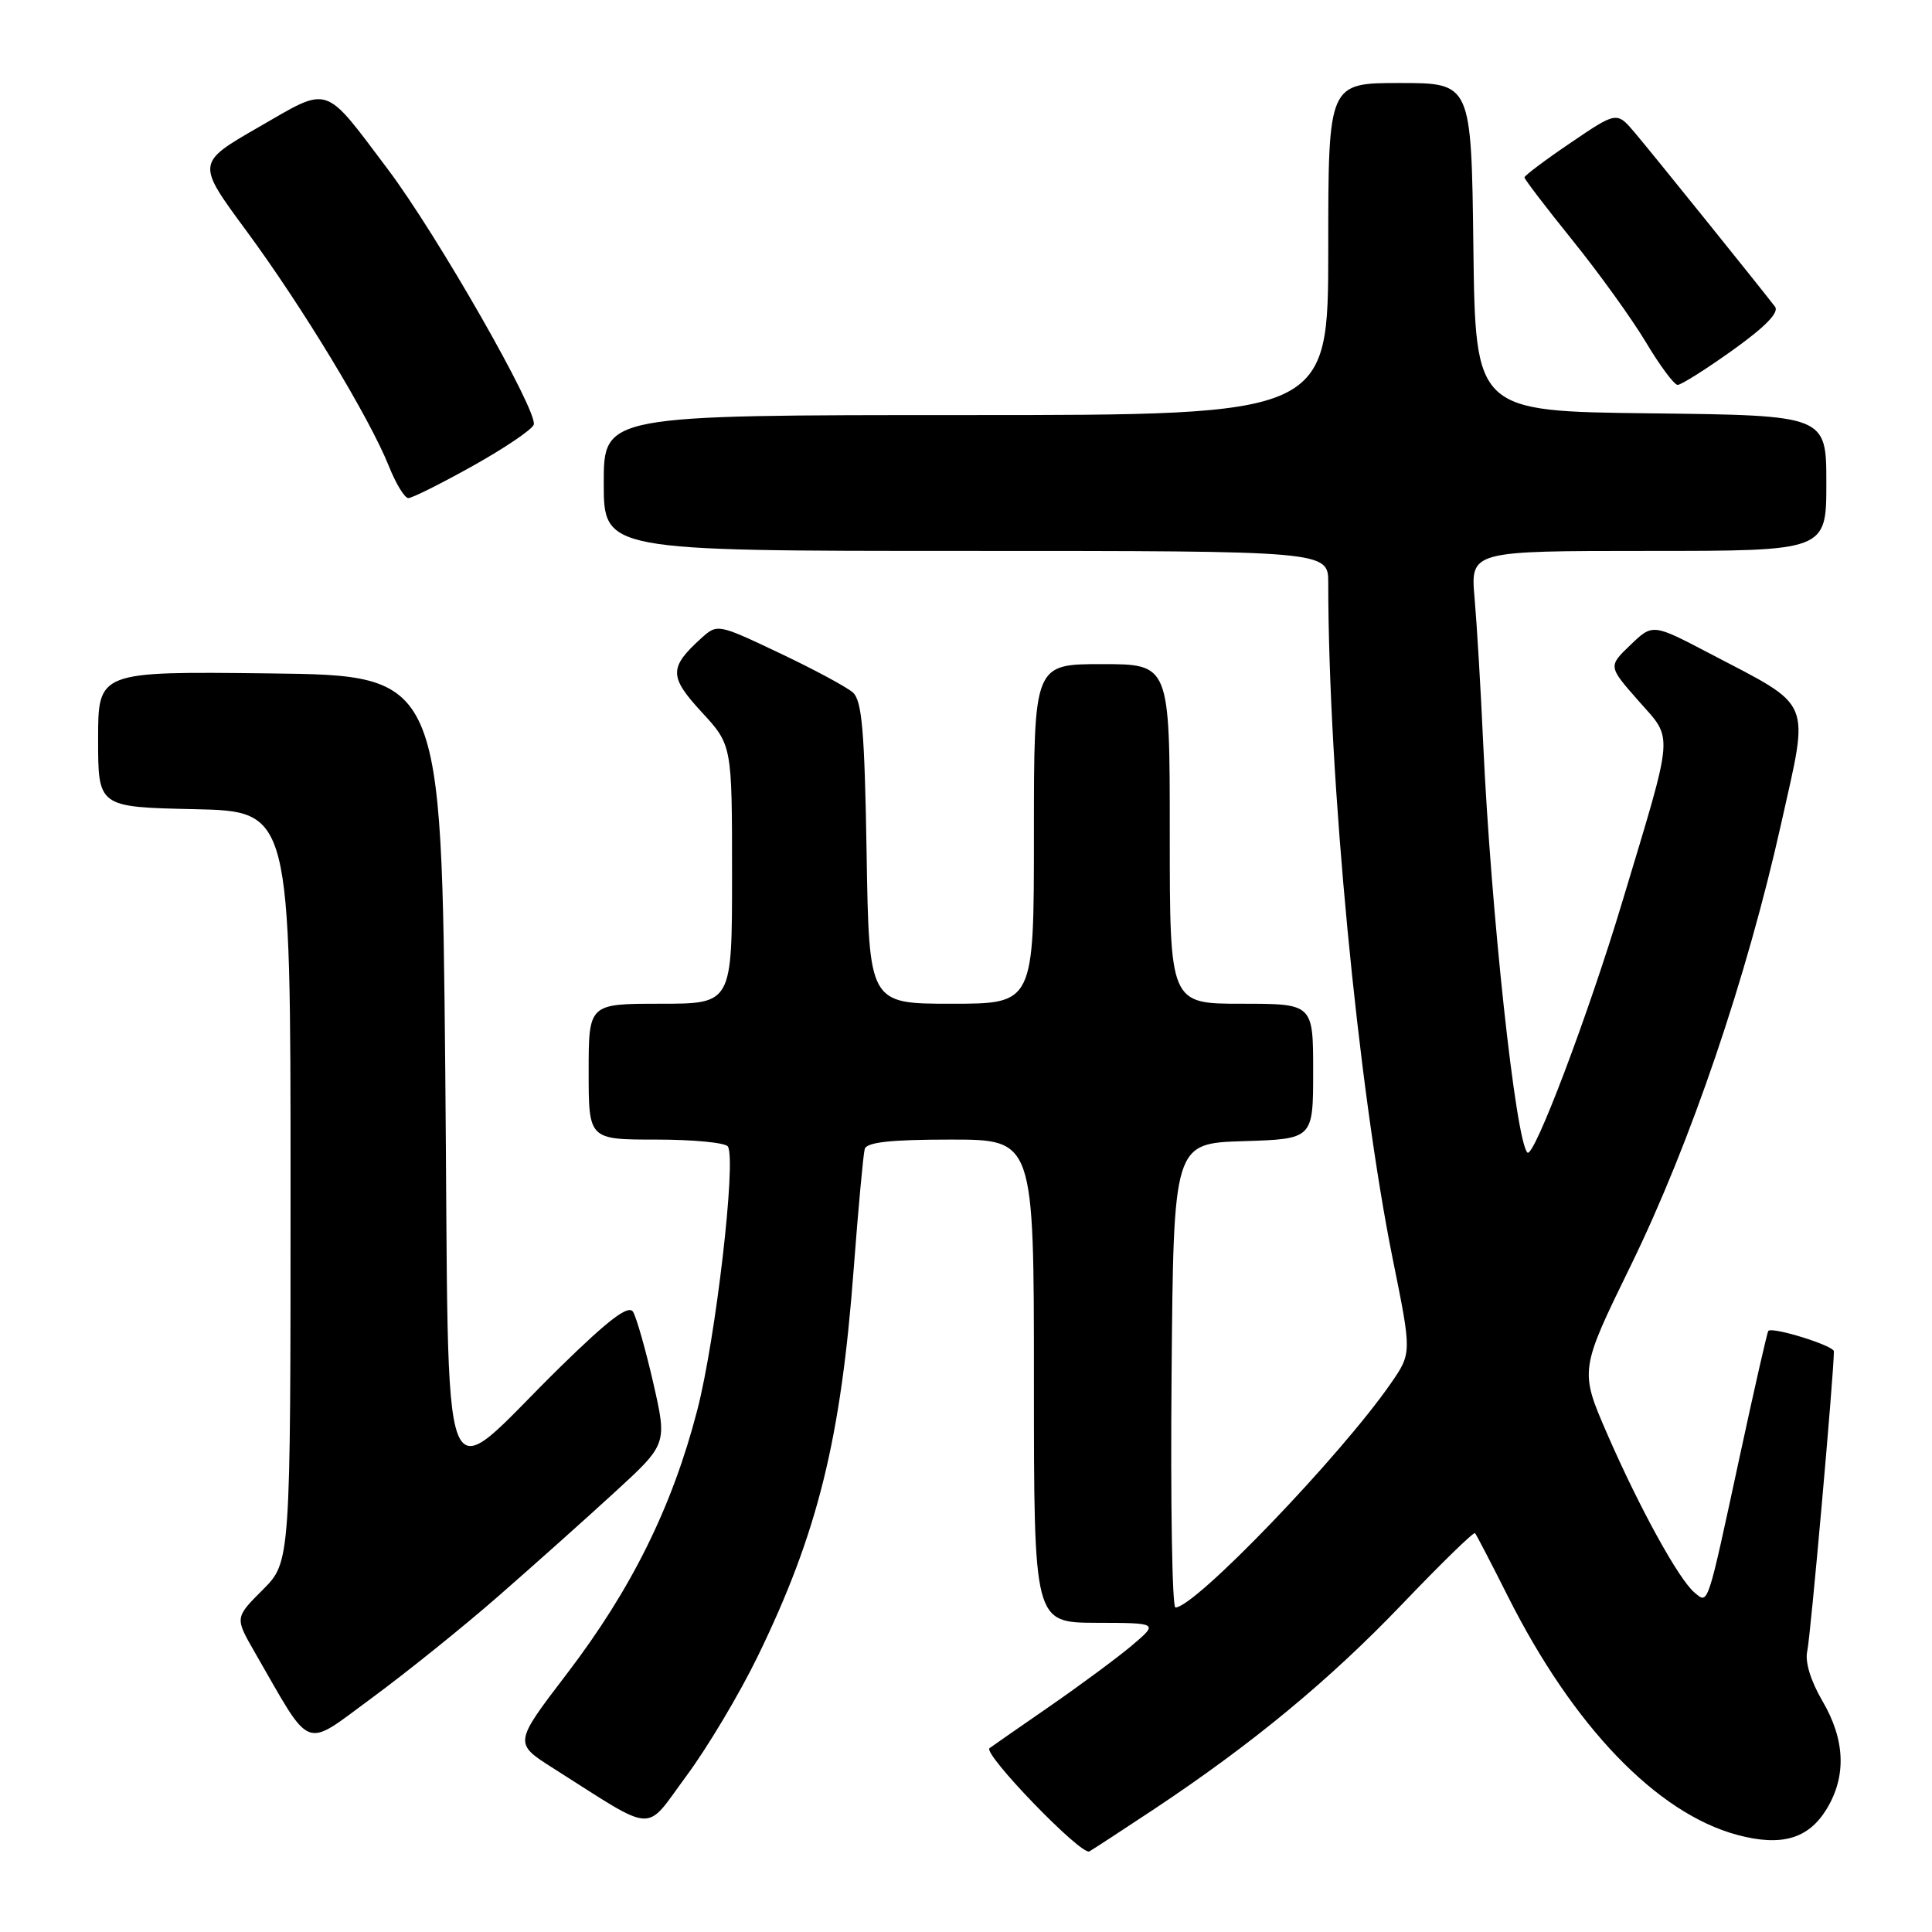 <?xml version="1.0" encoding="UTF-8" standalone="no"?>
<!DOCTYPE svg PUBLIC "-//W3C//DTD SVG 1.1//EN" "http://www.w3.org/Graphics/SVG/1.1/DTD/svg11.dtd" >
<svg xmlns="http://www.w3.org/2000/svg" xmlns:xlink="http://www.w3.org/1999/xlink" version="1.1" viewBox="0 0 256 256">
 <g >
 <path fill="currentColor"
d=" M 153.00 239.67 C 165.98 231.04 176.19 222.60 185.81 212.54 C 190.94 207.18 195.27 202.95 195.45 203.15 C 195.62 203.34 197.58 207.10 199.79 211.50 C 208.47 228.77 219.54 240.28 230.22 243.14 C 236.05 244.70 239.62 243.66 242.03 239.72 C 244.69 235.36 244.50 230.53 241.47 225.37 C 239.91 222.70 239.15 220.19 239.47 218.78 C 239.90 216.93 243.00 182.01 243.00 179.06 C 243.00 178.31 234.89 175.78 234.31 176.35 C 234.17 176.49 232.46 184.01 230.51 193.05 C 226.17 213.17 226.38 212.56 224.54 211.03 C 222.46 209.31 217.24 199.82 212.98 190.04 C 209.30 181.58 209.30 181.58 216.10 167.66 C 224.01 151.46 231.47 129.52 236.03 109.06 C 239.75 92.37 240.37 93.83 226.51 86.57 C 218.99 82.63 218.99 82.63 216.04 85.46 C 213.09 88.29 213.09 88.29 217.08 92.83 C 221.77 98.16 221.91 96.41 214.96 119.50 C 210.47 134.45 203.23 153.56 202.39 152.72 C 200.83 151.17 197.56 120.80 196.53 98.50 C 196.21 91.35 195.69 82.69 195.39 79.25 C 194.84 73.00 194.84 73.00 218.42 73.00 C 242.00 73.00 242.00 73.00 242.00 64.02 C 242.00 55.04 242.00 55.04 218.75 54.77 C 195.50 54.50 195.50 54.50 195.23 32.75 C 194.96 11.00 194.96 11.00 185.48 11.00 C 176.00 11.00 176.00 11.00 176.00 33.00 C 176.00 55.00 176.00 55.00 128.00 55.00 C 80.00 55.00 80.00 55.00 80.00 64.00 C 80.00 73.00 80.00 73.00 128.00 73.00 C 176.00 73.00 176.00 73.00 176.00 77.25 C 176.01 102.99 179.93 143.99 184.56 166.90 C 187.07 179.29 187.07 179.29 184.29 183.31 C 177.61 192.95 158.34 213.00 155.75 213.00 C 155.32 213.00 155.09 199.16 155.24 182.25 C 155.50 151.50 155.50 151.50 164.75 151.21 C 174.00 150.92 174.00 150.92 174.00 141.96 C 174.00 133.00 174.00 133.00 164.50 133.00 C 155.00 133.00 155.00 133.00 155.00 110.50 C 155.00 88.00 155.00 88.00 146.00 88.00 C 137.00 88.00 137.00 88.00 137.00 110.50 C 137.00 133.00 137.00 133.00 126.08 133.00 C 115.15 133.00 115.15 133.00 114.83 113.03 C 114.56 96.83 114.22 92.82 113.00 91.75 C 112.17 91.02 107.80 88.67 103.28 86.53 C 95.13 82.66 95.05 82.65 92.94 84.55 C 88.63 88.45 88.64 89.65 92.97 94.35 C 97.00 98.72 97.00 98.72 97.00 115.86 C 97.00 133.00 97.00 133.00 87.50 133.00 C 78.00 133.00 78.00 133.00 78.00 142.00 C 78.00 151.00 78.00 151.00 86.94 151.00 C 91.86 151.00 96.14 151.41 96.45 151.92 C 97.58 153.75 94.84 177.39 92.40 186.82 C 89.09 199.64 83.68 210.57 75.11 221.79 C 68.08 230.99 68.08 230.99 73.29 234.29 C 87.15 243.07 85.30 242.96 90.96 235.31 C 93.74 231.56 97.98 224.45 100.39 219.50 C 108.35 203.14 111.42 190.78 113.12 168.13 C 113.73 160.08 114.39 152.94 114.58 152.25 C 114.84 151.35 118.00 151.00 125.97 151.00 C 137.00 151.00 137.00 151.00 137.00 183.00 C 137.00 215.00 137.00 215.00 145.25 215.03 C 153.50 215.05 153.50 215.05 150.00 218.02 C 148.07 219.65 143.12 223.31 139.00 226.16 C 134.88 229.01 131.33 231.47 131.12 231.64 C 130.18 232.36 143.30 245.93 144.35 245.32 C 144.98 244.95 148.88 242.40 153.00 239.67 Z  M 66.00 211.53 C 70.67 207.45 77.63 201.24 81.45 197.73 C 88.41 191.35 88.41 191.35 86.56 183.24 C 85.54 178.79 84.33 174.55 83.88 173.82 C 83.28 172.86 80.69 174.82 74.28 181.09 C 57.77 197.25 59.57 201.89 59.00 141.84 C 58.50 89.50 58.50 89.50 35.75 89.23 C 13.00 88.96 13.00 88.96 13.00 97.95 C 13.00 106.94 13.00 106.94 25.75 107.22 C 38.50 107.50 38.50 107.50 38.50 157.23 C 38.50 206.97 38.50 206.97 34.81 210.66 C 31.12 214.35 31.12 214.35 33.75 218.92 C 41.44 232.27 40.07 231.74 49.27 224.99 C 53.80 221.66 61.33 215.61 66.00 211.53 Z  M 62.62 61.75 C 66.81 59.41 70.46 56.95 70.72 56.28 C 71.36 54.63 57.96 31.16 51.40 22.44 C 42.79 11.01 43.81 11.35 34.25 16.86 C 26.02 21.60 26.02 21.60 32.62 30.55 C 40.02 40.58 48.95 55.33 51.52 61.75 C 52.45 64.09 53.62 66.00 54.11 66.00 C 54.60 66.00 58.43 64.09 62.62 61.75 Z  M 229.60 46.39 C 233.91 43.31 235.77 41.40 235.20 40.64 C 233.40 38.28 218.99 20.38 216.66 17.63 C 214.24 14.76 214.24 14.76 208.12 18.92 C 204.75 21.20 202.00 23.27 202.00 23.51 C 202.00 23.75 204.85 27.48 208.34 31.81 C 211.83 36.13 216.21 42.21 218.08 45.33 C 219.94 48.45 221.84 51.00 222.30 51.00 C 222.76 51.00 226.05 48.93 229.60 46.39 Z "/>
</g>
</svg>